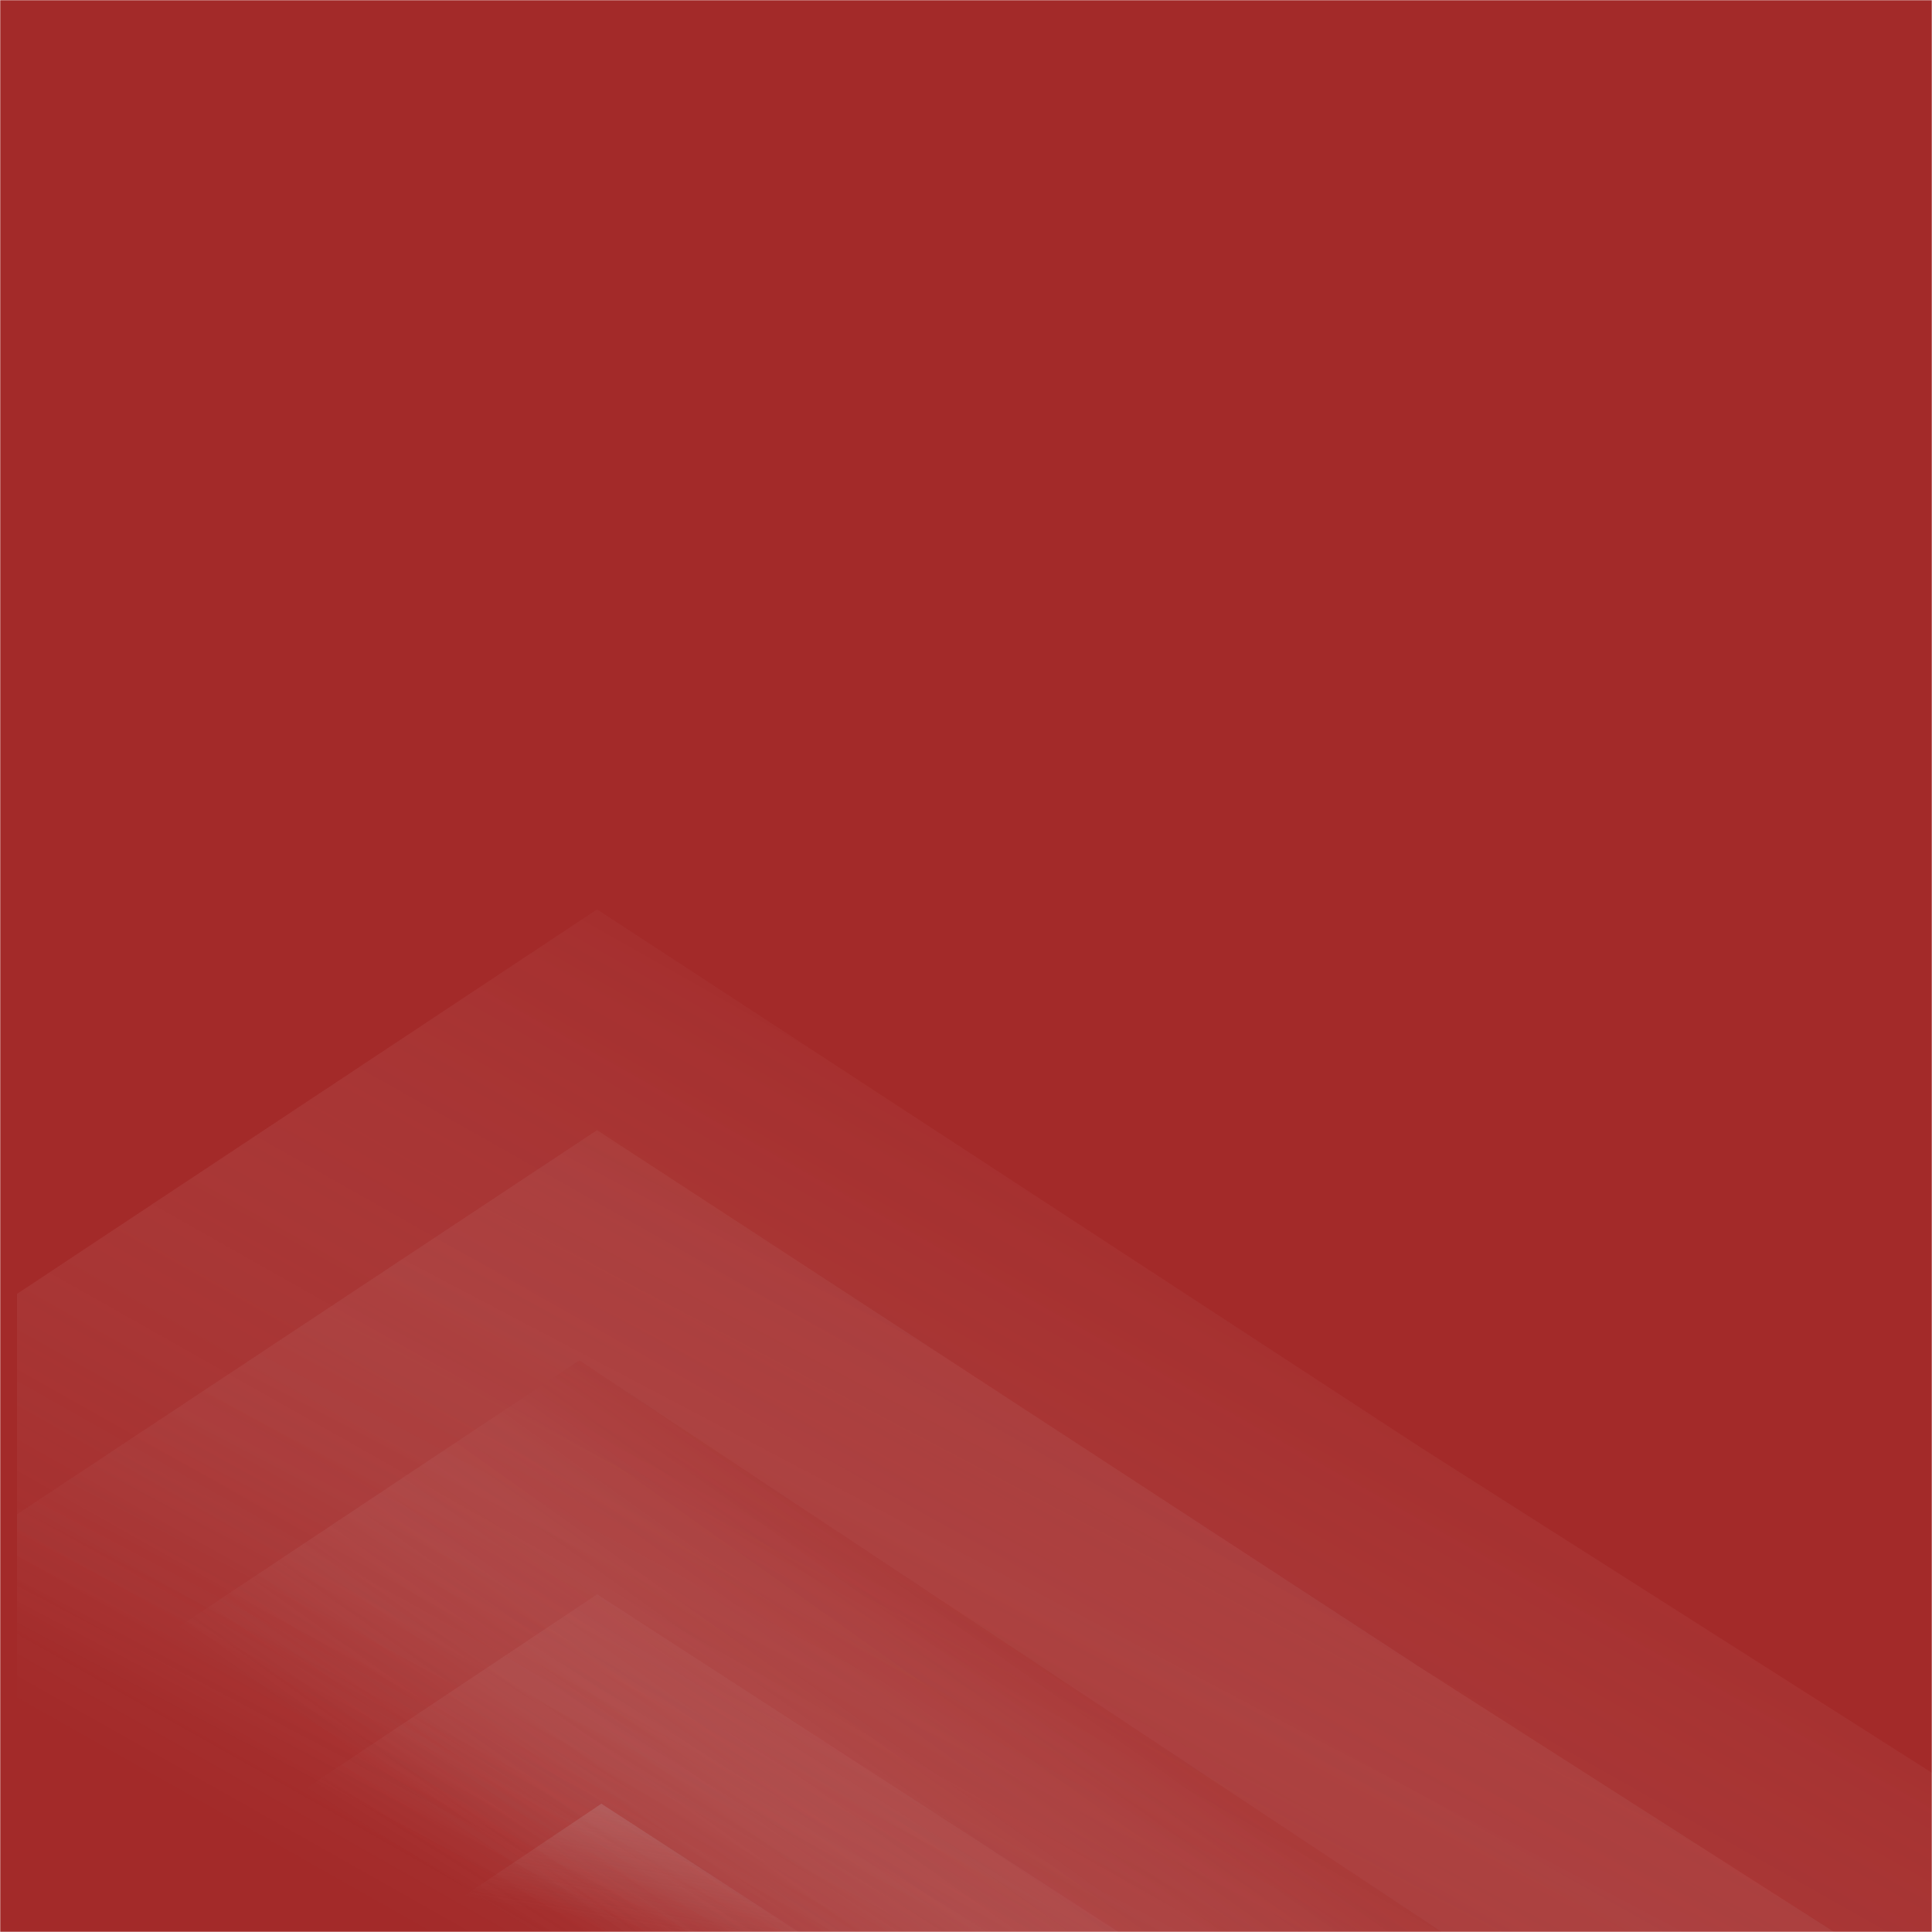 <svg width="1024" height="1024" viewBox="0 0 1024 1024" fill="none" xmlns="http://www.w3.org/2000/svg">
<rect width="1024" height="1024" fill="white"/>
<mask id="mask0" mask-type="alpha" maskUnits="userSpaceOnUse" x="0" y="0" width="1024" height="1024">
<path d="M0 0H1024V1024H0V0Z" fill="white"/>
</mask>
<g mask="url(#mask0)">
<rect width="1024" height="1024" fill="#A32A29"/>
<path opacity="0.5" d="M9 685.794V1079H1050V956.206L753 767.203L316.44 482L9 685.794Z" fill="url(#paint0_linear)" fill-opacity="0.5"/>
<path opacity="0.5" d="M9 802.616V1061H753H1030L753 883.954L316.44 599L9 802.616Z" fill="url(#paint1_linear)" fill-opacity="0.5"/>
<path opacity="0.5" d="M0 1061V925.272L307.066 721L820 1061H743.094H0Z" fill="url(#paint2_linear)" fill-opacity="0.5"/>
<path opacity="0.5" d="M9 1050L316.514 845L633 1050H9Z" fill="url(#paint3_linear)" fill-opacity="0.5"/>
<path d="M428 1027L318.742 956L213 1027H428Z" fill="url(#paint4_linear)"/>
</g>
<defs>
<linearGradient id="paint0_linear" x1="316.44" y1="1079" x2="606.542" y2="565.695" gradientUnits="userSpaceOnUse">
<stop stop-color="white" stop-opacity="0"/>
<stop offset="1" stop-color="#A32A29" stop-opacity="0.95"/>
</linearGradient>
<linearGradient id="paint1_linear" x1="645.083" y1="561.042" x2="382.07" y2="1061.56" gradientUnits="userSpaceOnUse">
<stop stop-color="#A32A29"/>
<stop offset="1" stop-color="#E6E7E7" stop-opacity="0"/>
</linearGradient>
<linearGradient id="paint2_linear" x1="515.849" y1="857" x2="371.193" y2="1060.75" gradientUnits="userSpaceOnUse">
<stop stop-color="#A32A29"/>
<stop offset="1" stop-color="#E6E7E7" stop-opacity="0"/>
</linearGradient>
<linearGradient id="paint3_linear" x1="460.346" y1="827.257" x2="320.211" y2="1049.5" gradientUnits="userSpaceOnUse">
<stop stop-color="#A32A29"/>
<stop offset="1" stop-color="#E3E4E4" stop-opacity="0"/>
</linearGradient>
<linearGradient id="paint4_linear" x1="429.352" y1="672" x2="368.722" y2="1026.81" gradientUnits="userSpaceOnUse">
<stop stop-color="#EBEBEB"/>
<stop offset="1" stop-color="#C9C7C7" stop-opacity="0"/>
</linearGradient>
</defs>
</svg>
